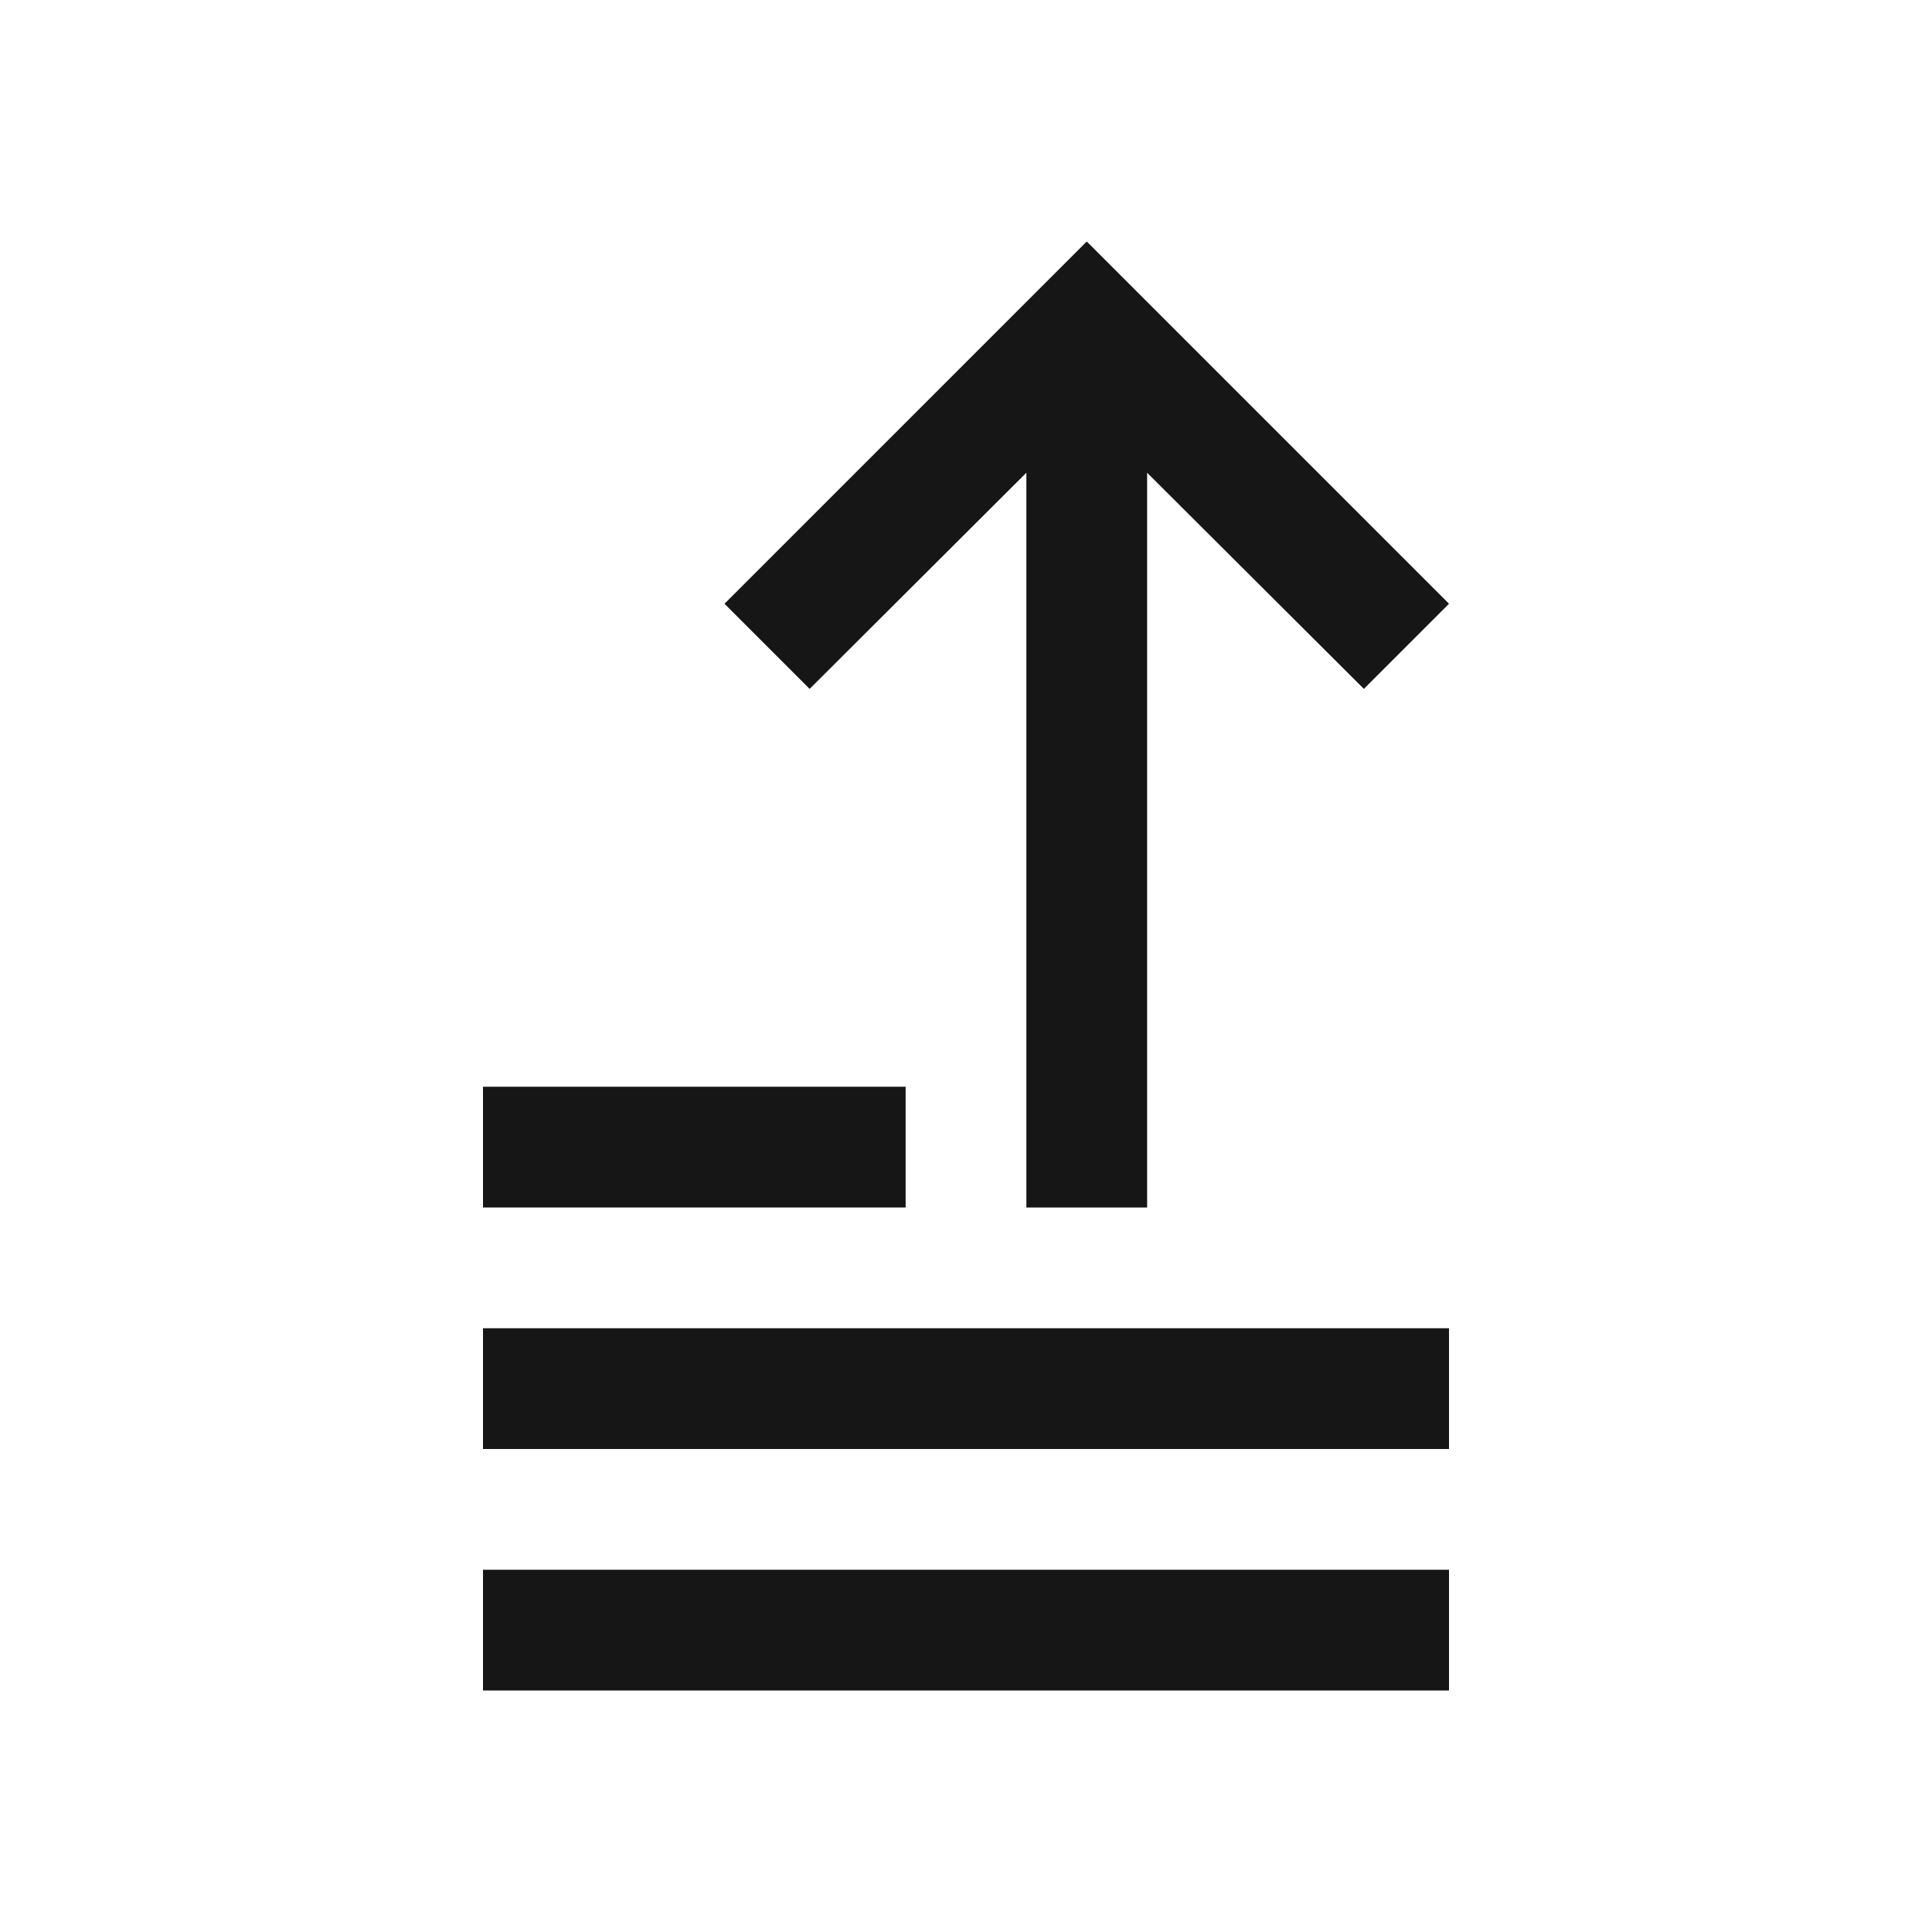 <svg width="16" height="16" viewBox="0 0 16 16" fill="none" xmlns="http://www.w3.org/2000/svg">
<path d="M9 2L6 5L6.705 5.705L8.5 3.915V10H9.5V3.915L11.295 5.705L12 5L9 2Z" fill="#161616"/>
<path d="M7.5 9H4V10H7.5V9Z" fill="#161616"/>
<path d="M12 11H4V12H12V11Z" fill="#161616"/>
<path d="M12 13H4V14H12V13Z" fill="#161616"/>
</svg>
